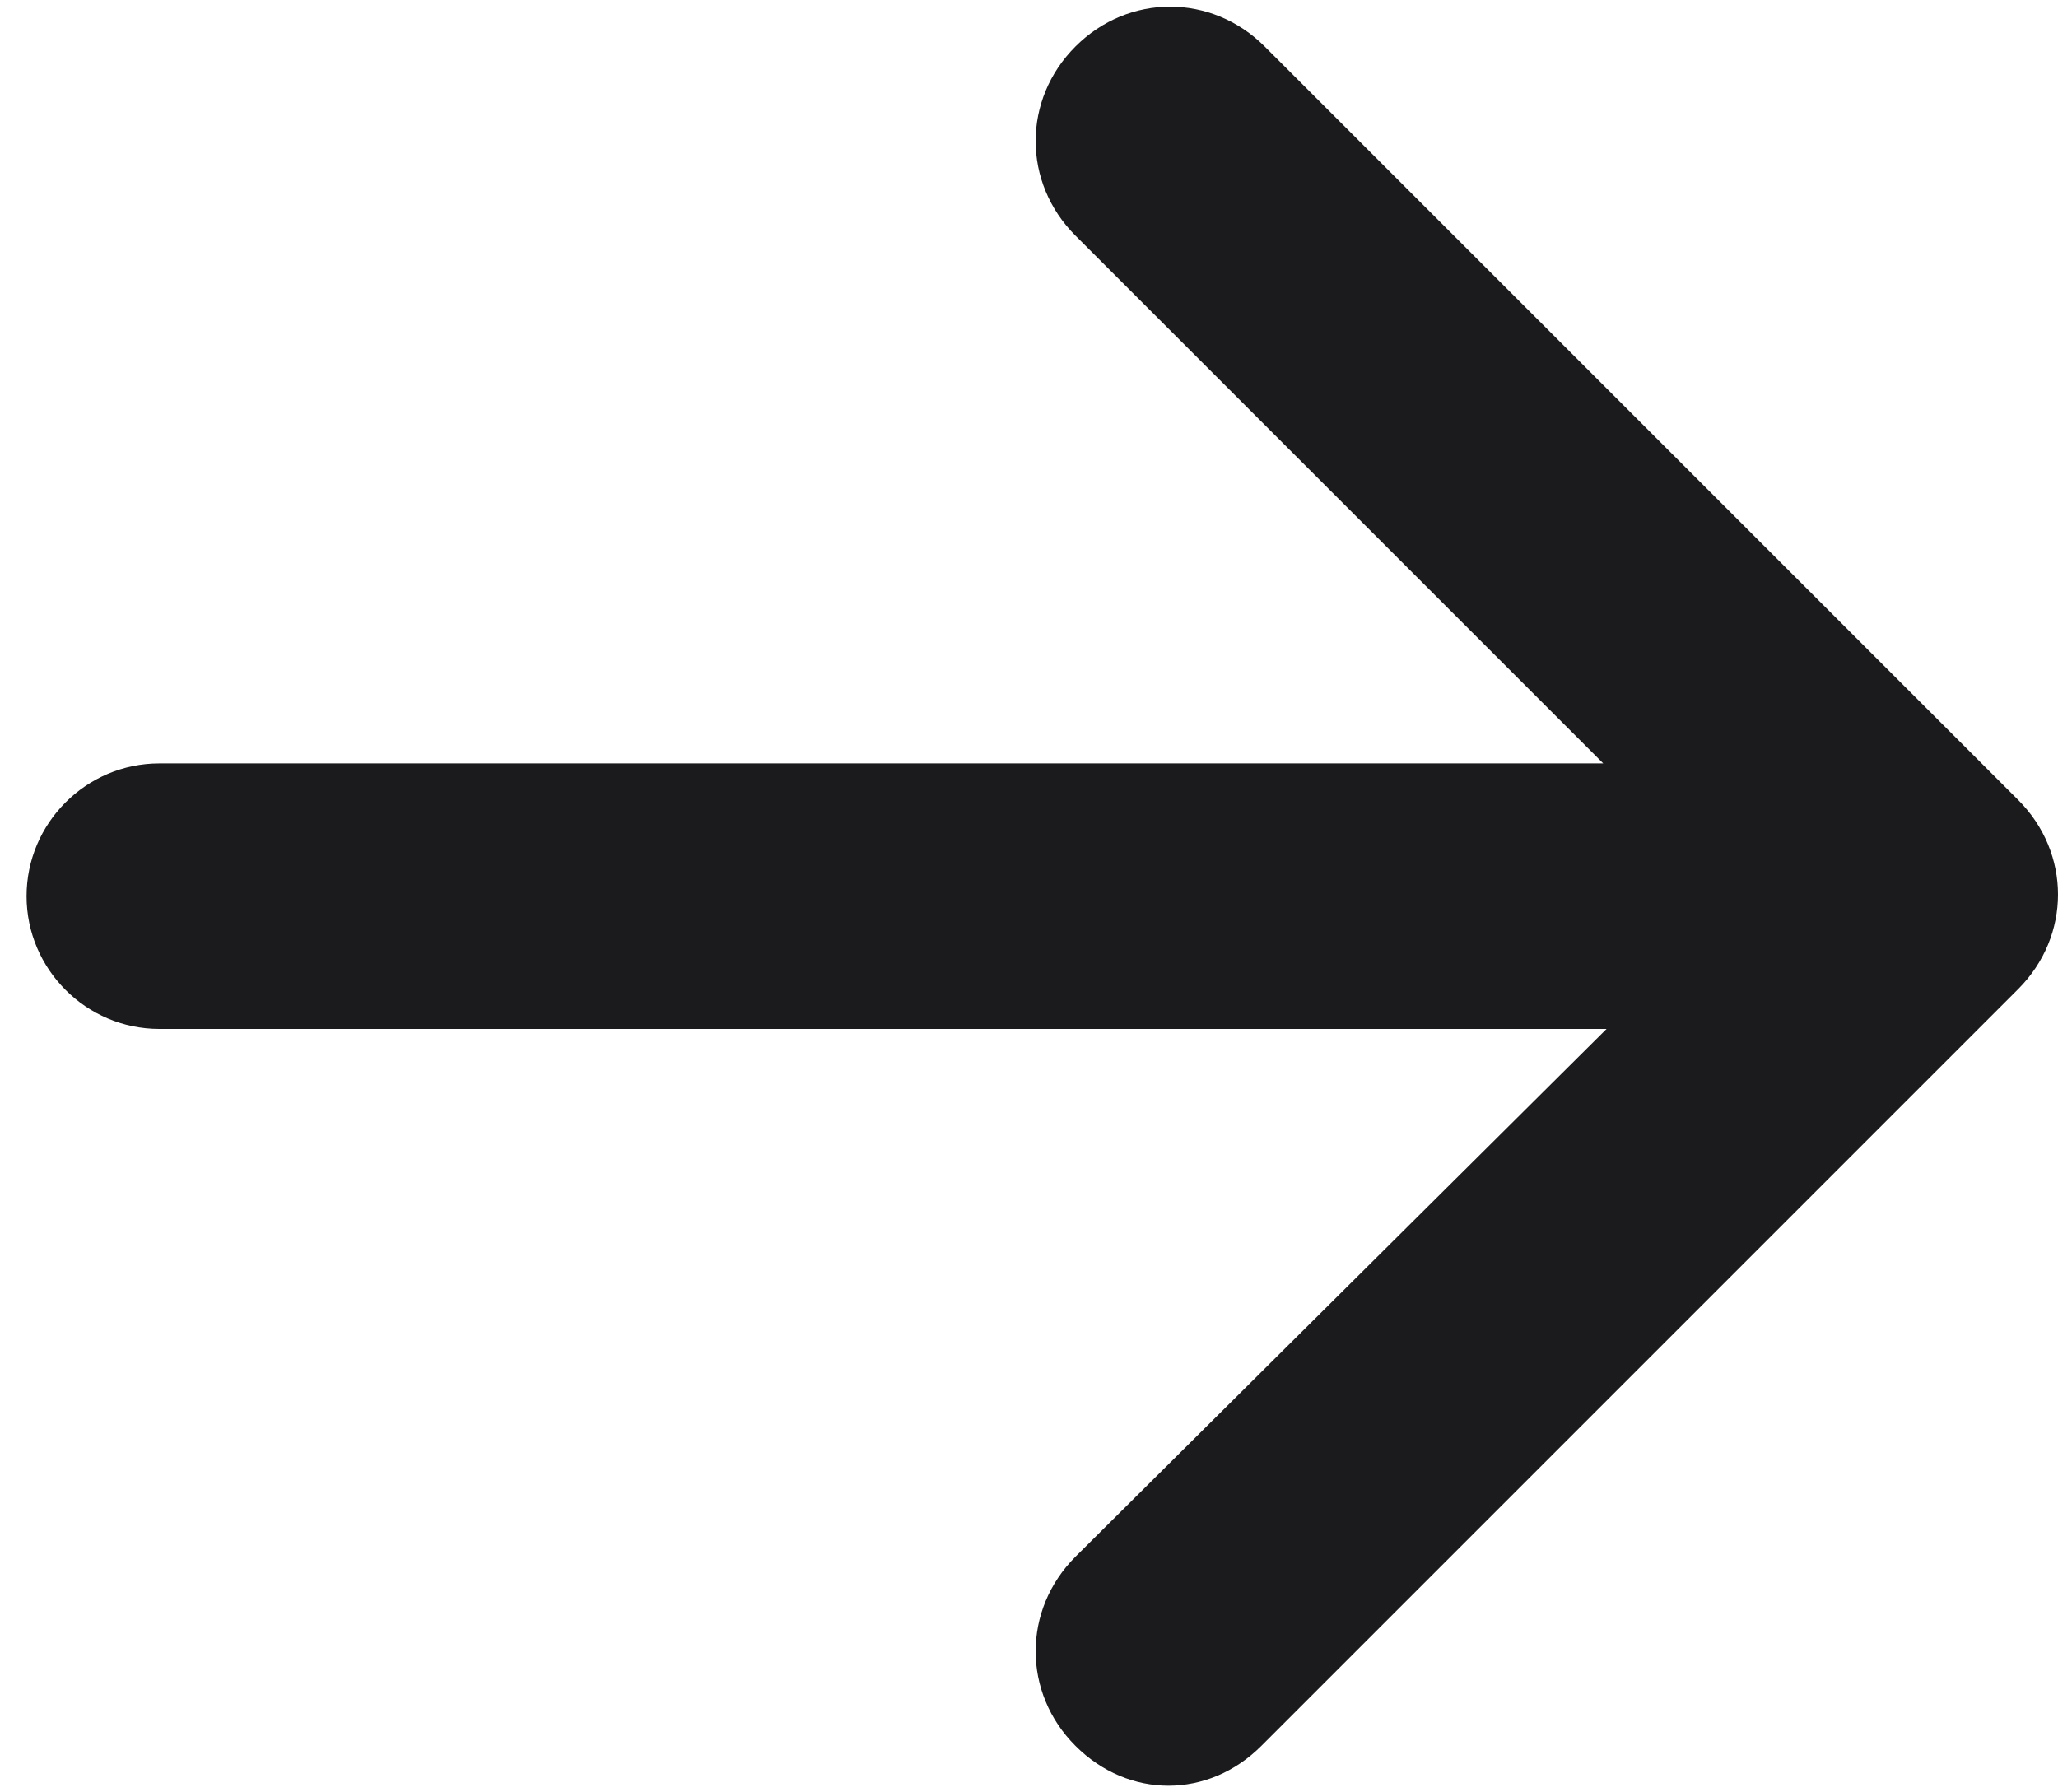 <svg viewBox="0 0 62 54" xmlns="http://www.w3.org/2000/svg">
  <path d="M38.1 1.4c-1.6-1.6-4.1-1.6-5.7 0-1.6 1.6-1.6 4.1 0 5.7L48.3 23H4.8c-2.2 0-4 1.8-4 4s1.8 4 4 4h43.6l-16 15.9c-1.6 1.6-1.6 4.1 0 5.7.8.8 1.8 1.2 2.8 1.2 1 0 2-.4 2.8-1.2l22.8-22.8c1.6-1.6 1.6-4.1 0-5.7L38.1 1.4z" fill="#1b1b1d" fill-rule="nonzero"/>
</svg>
